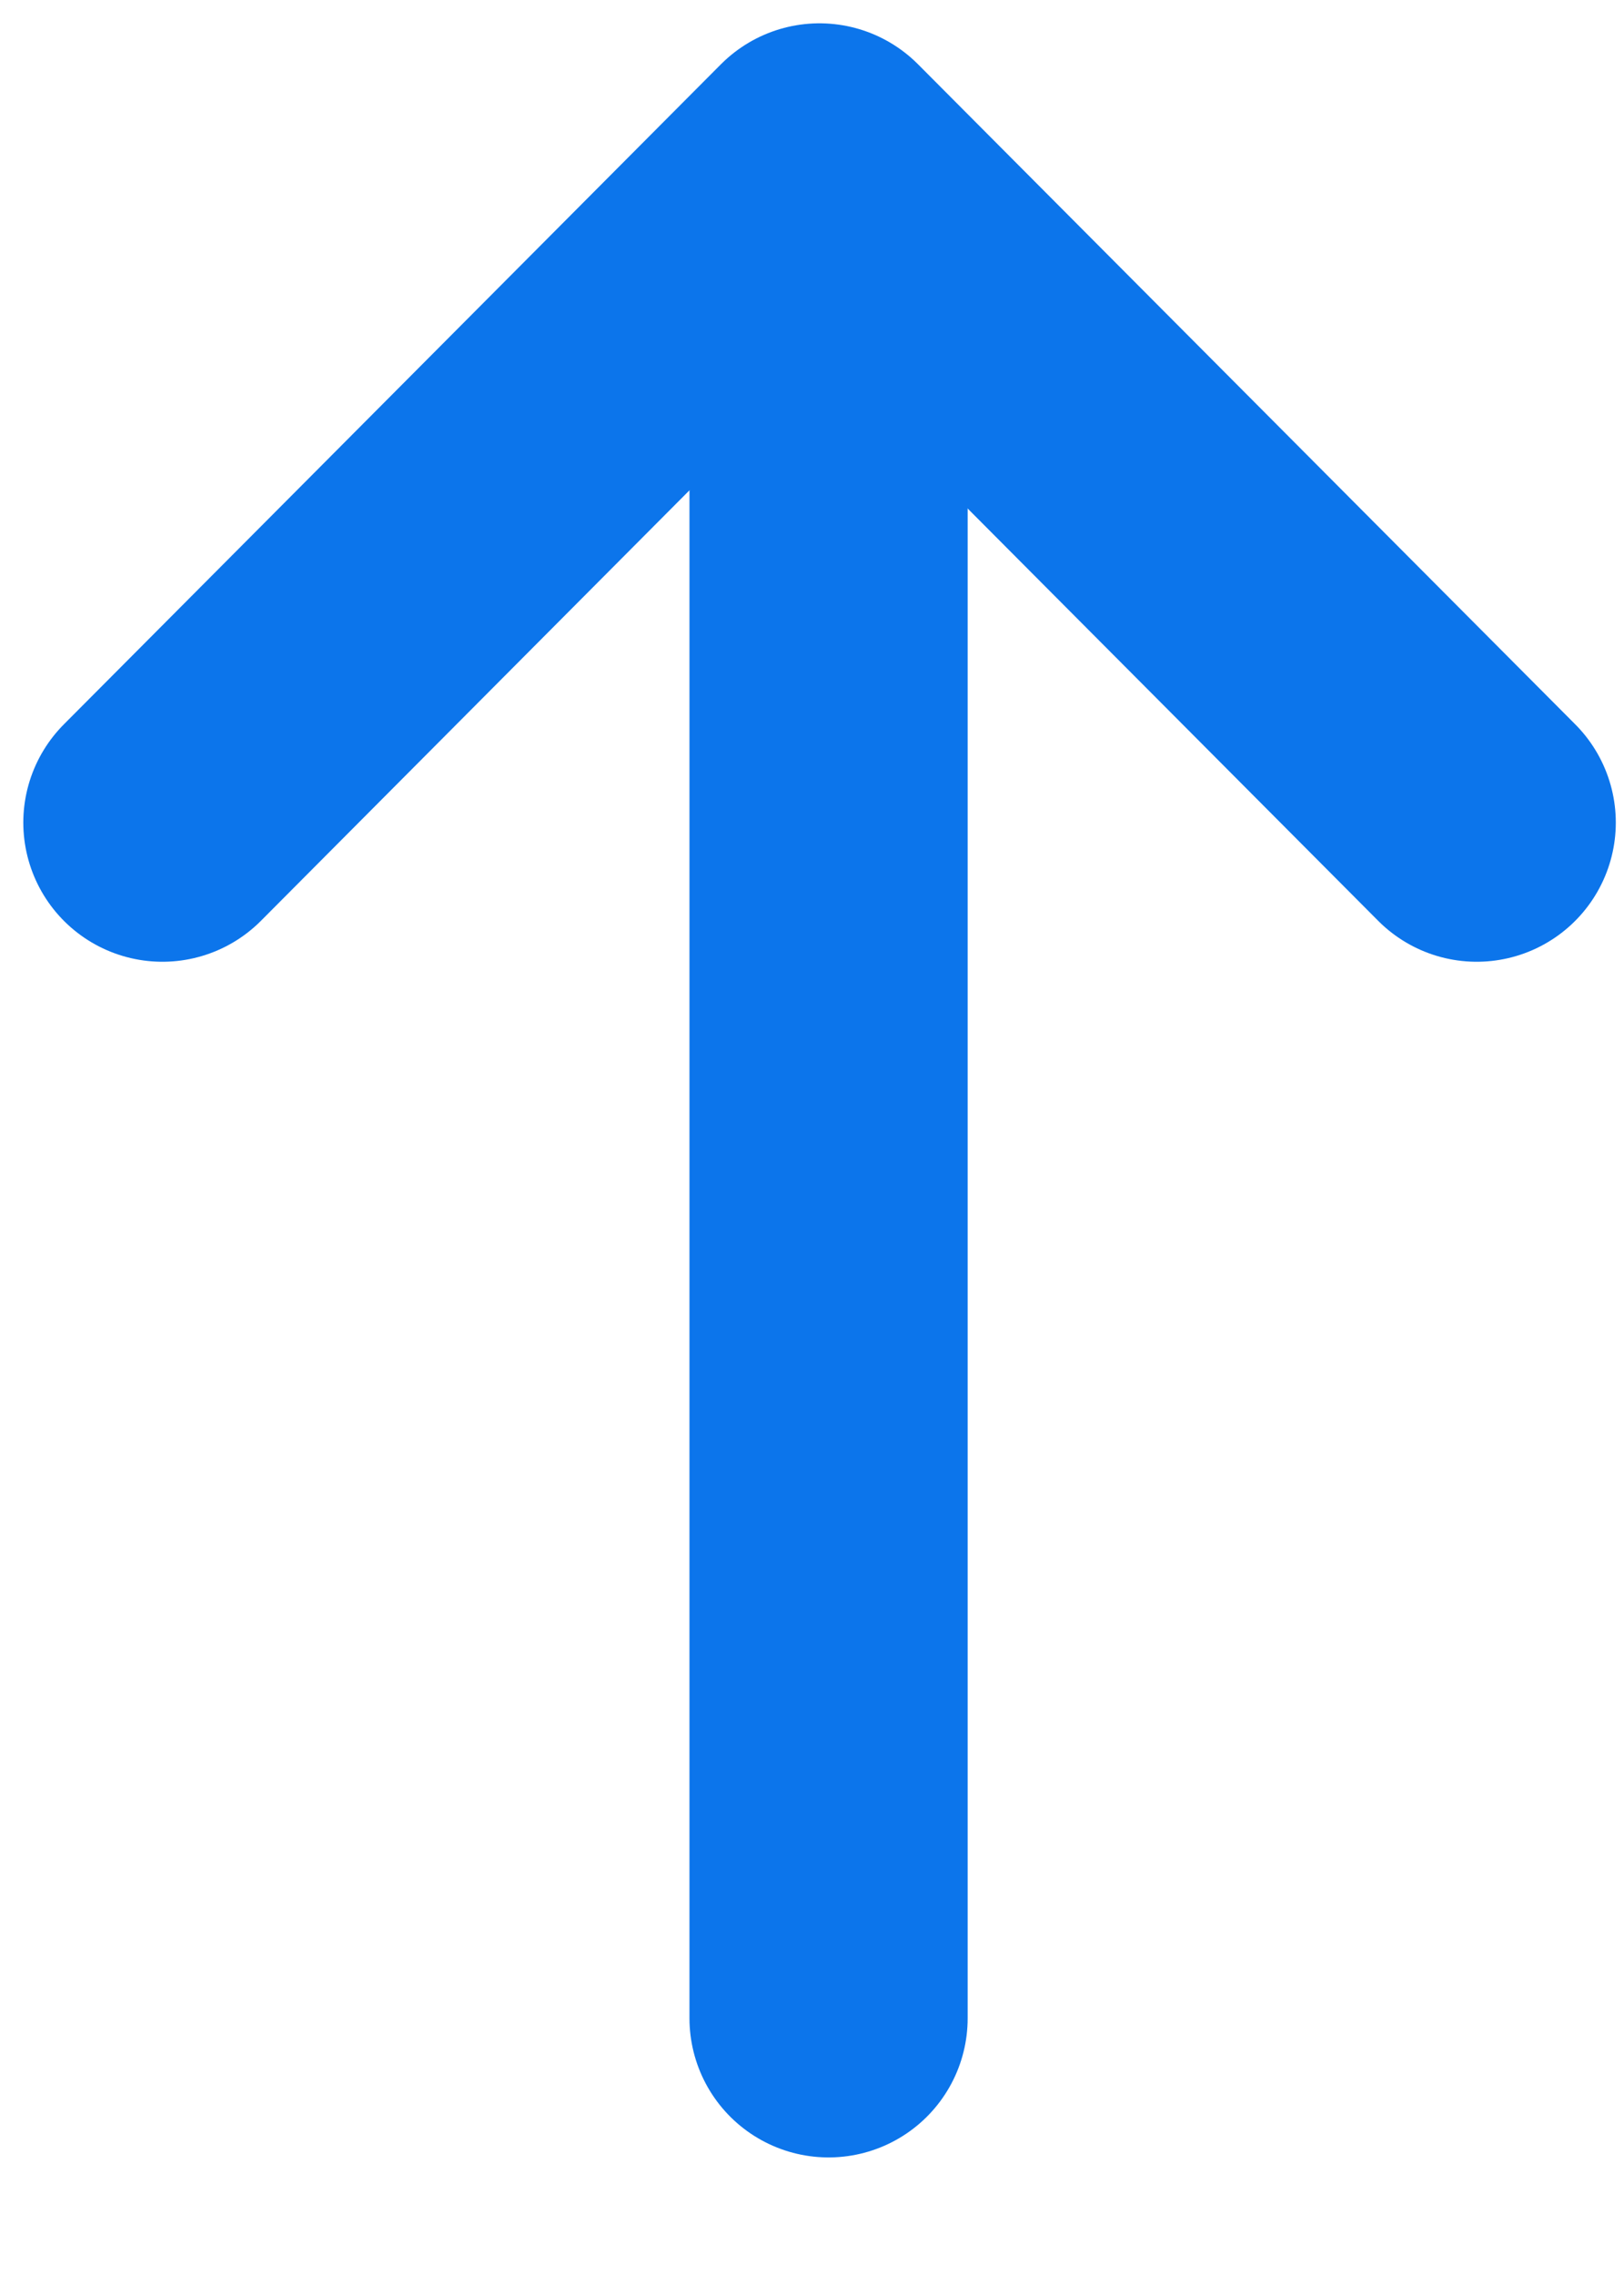 <svg width="10" height="14" viewBox="0 0 10 14" fill="none" xmlns="http://www.w3.org/2000/svg">
<path d="M5.102 12.42L5.102 2.101" stroke="#0C75EB" stroke-width="1.713" stroke-linecap="round" stroke-linejoin="round"/>
<path d="M1 5.062L5.046 1L9.093 5.062" stroke="#0C75EB" stroke-width="1.713" stroke-linecap="round" stroke-linejoin="round"/>
</svg>
